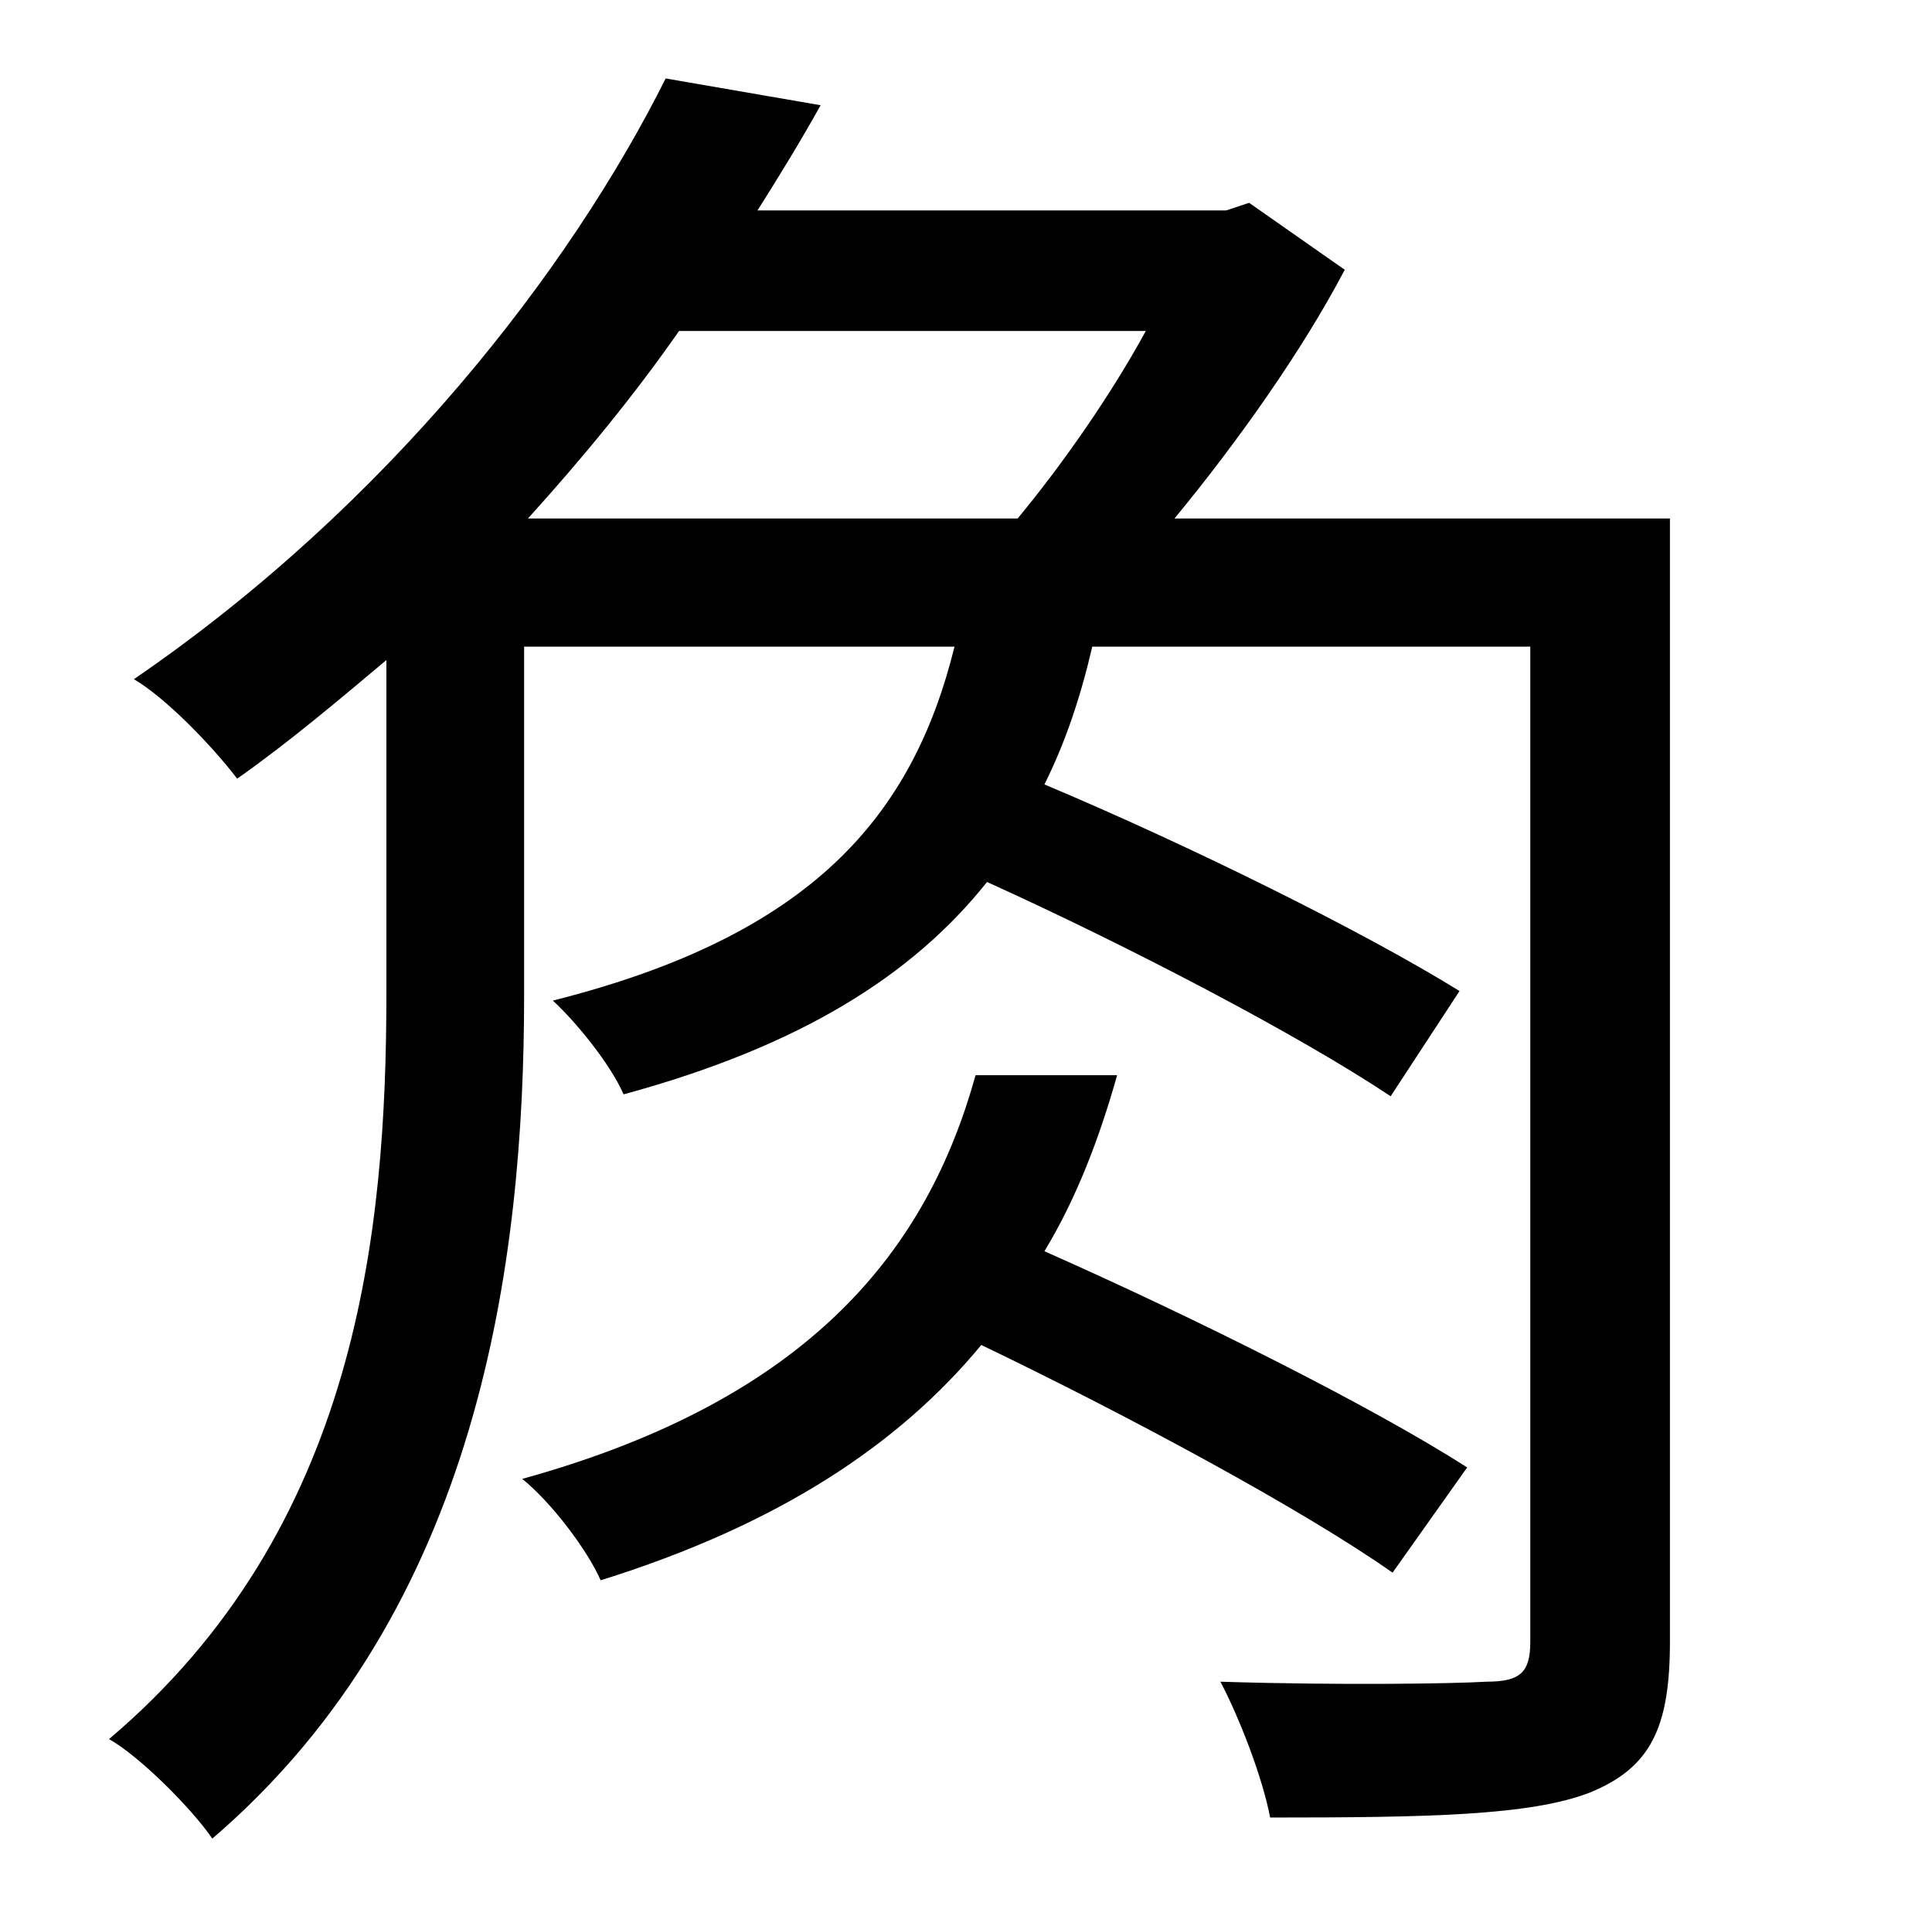 <?xml version="1.0" standalone="no"?>
<!DOCTYPE svg PUBLIC "-//W3C//DTD SVG 1.1//EN" "http://www.w3.org/Graphics/SVG/1.1/DTD/svg11.dtd" >
<svg xmlns="http://www.w3.org/2000/svg" xmlns:xlink="http://www.w3.org/1999/xlink" version="1.1" viewBox="-10 0 1010 1000">
   <path fill="currentColor"
d="M757 767l-39 55c-47 -33 -138 -82 -215 -119c-43 52 -106 94 -199 123c-7 -16 -26 -41 -41 -53c152 -42 212 -121 237 -211h74c-9 32 -21 64 -38 92c79 35 171 81 221 113zM589 173h-244c-23 33 -50 66 -79 98h256c24 -29 49 -65 67 -98zM863 271v587c0 45 -10 66 -42 79
c-31 12 -85 13 -167 13c-4 -21 -16 -52 -26 -71c63 2 123 1 139 0c18 0 23 -5 23 -21v-520h-229c-6 26 -14 50 -25 72c76 32 167 77 217 108l-36 55c-48 -32 -136 -78 -211 -112c-39 49 -98 86 -190 111c-7 -16 -25 -38 -37 -49c135 -34 188 -96 210 -185h-225v182
c0 139 -23 321 -163 441c-11 -16 -38 -43 -54 -52c130 -110 145 -265 145 -390v-174c-25 21 -51 43 -78 62c-13 -17 -37 -42 -54 -52c133 -91 228 -214 278 -314l81 14c-10 18 -21 36 -33 55h245l12 -4l50 35c-22 42 -56 90 -89 130h259z" />
</svg>
